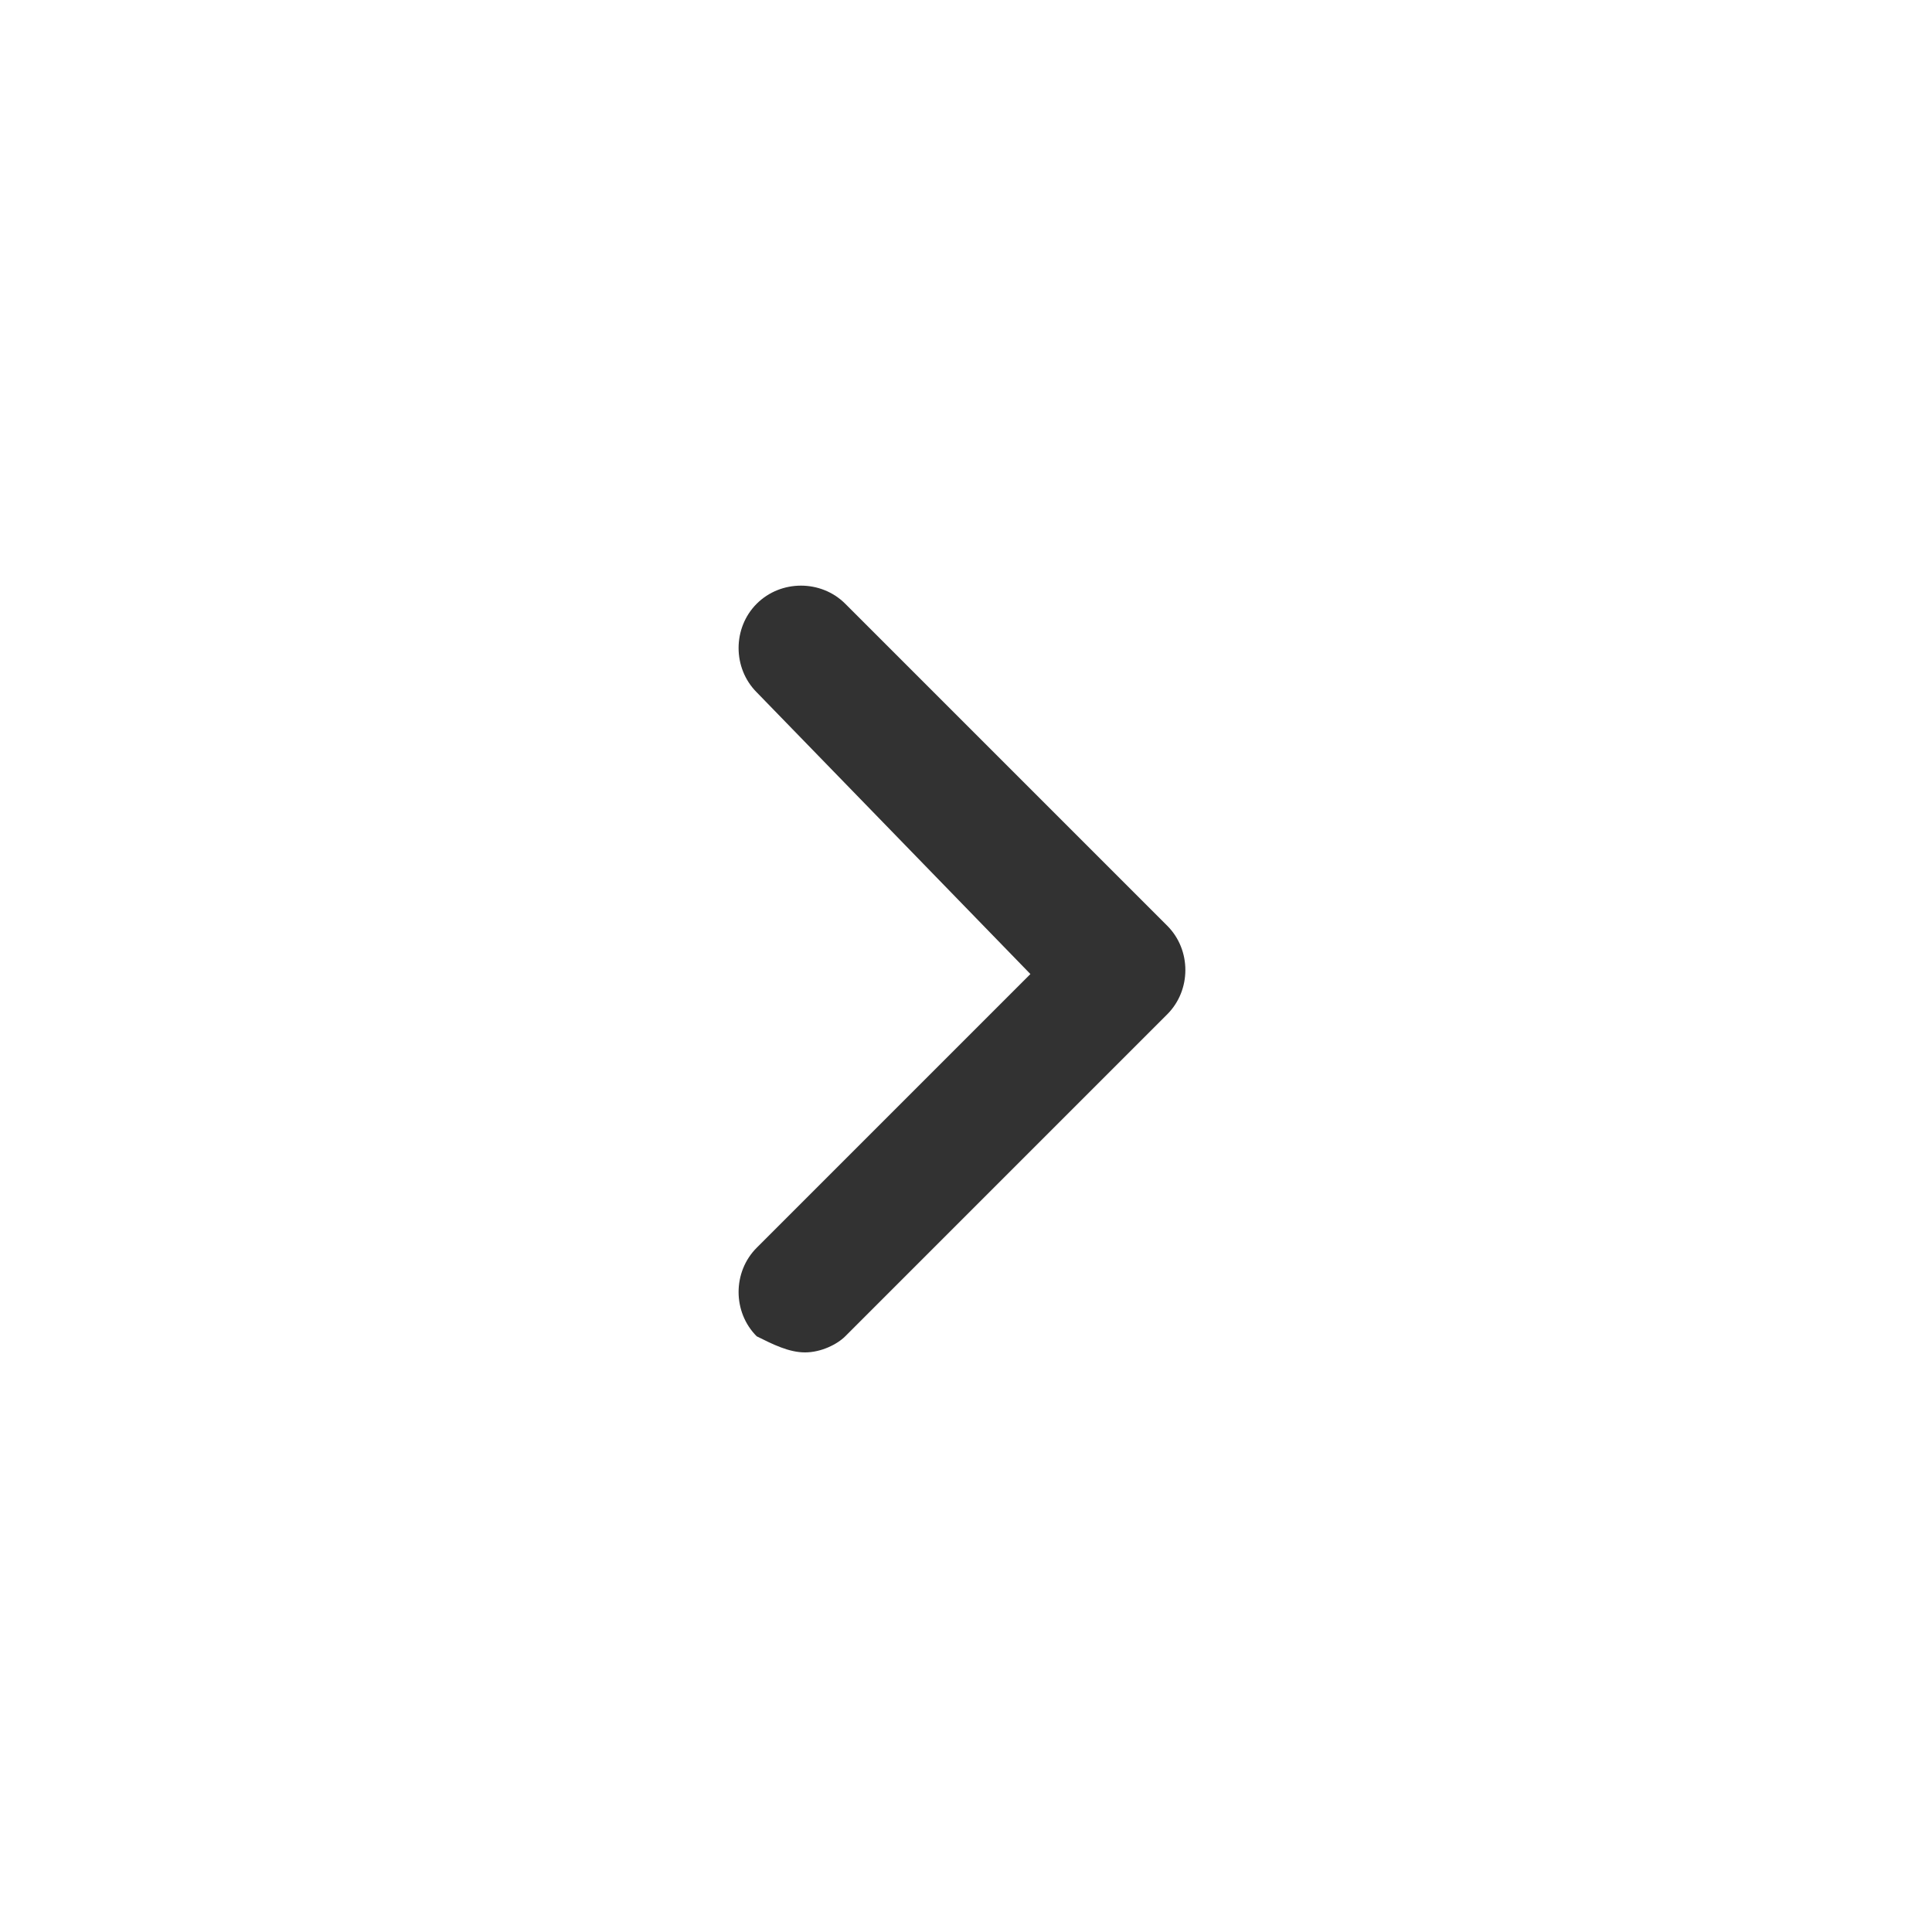 <?xml version="1.0" encoding="utf-8"?>
<!-- Generator: Adobe Illustrator 24.1.3, SVG Export Plug-In . SVG Version: 6.00 Build 0)  -->
<svg version="1.1" id="Layer_1" xmlns="http://www.w3.org/2000/svg" xmlns:xlink="http://www.w3.org/1999/xlink" x="0px" y="0px"
	 viewBox="0 0 24 24" style="enable-background:new 0 0 24 24;" xml:space="preserve">
<style type="text/css">
	.st0{fill:#323232;}
	.st1{fill:none;}
</style>
<g>
	<path class="st0" d="M10,16.8c-0.2,0-0.4-0.1-0.6-0.2c-0.3-0.3-0.3-0.8,0-1.1l3.4-3.4L9.4,8.6c-0.3-0.3-0.3-0.8,0-1.1
		c0.3-0.3,0.8-0.3,1.1,0l4,4c0.3,0.3,0.3,0.8,0,1.1l-4,4C10.4,16.7,10.2,16.8,10,16.8z"/>
</g>
<path class="st1" d="M0,0h24v24H0V0z"/>
</svg>
